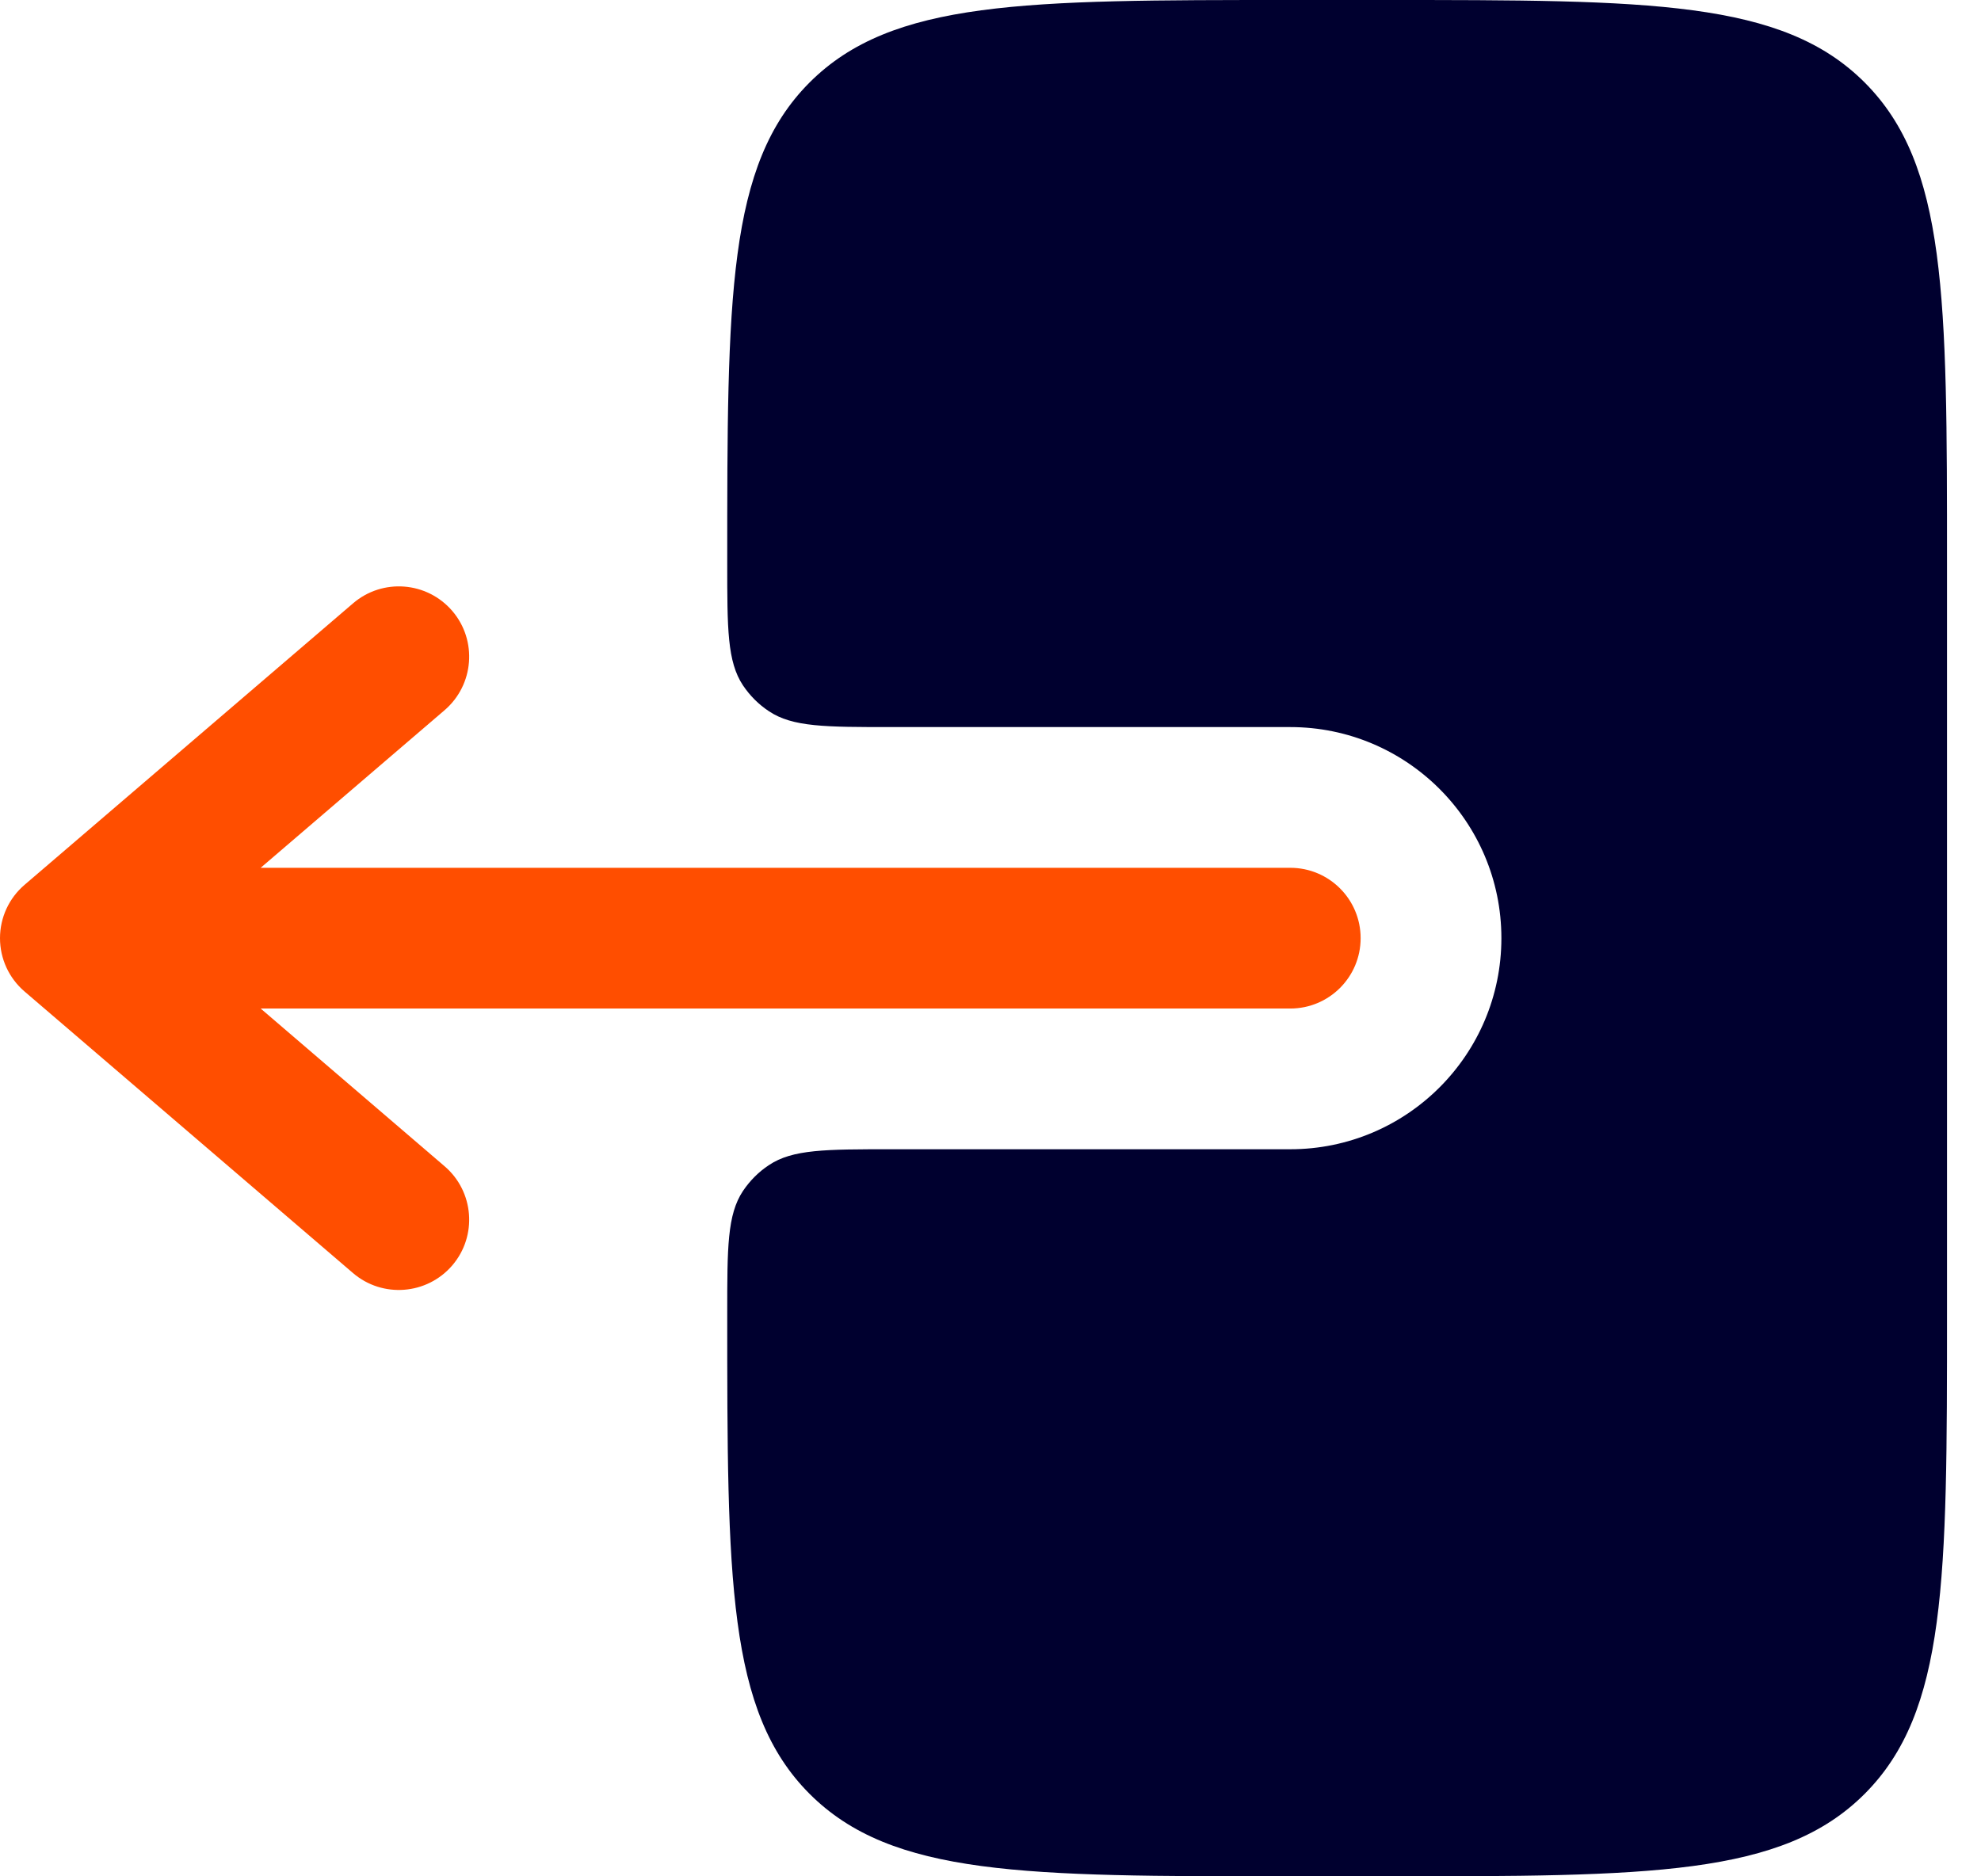 <svg width="19" height="18" viewBox="0 0 19 18" fill="none" xmlns="http://www.w3.org/2000/svg">
<path fill-rule="evenodd" clip-rule="evenodd" d="M13.05 9C13.05 8.627 12.748 8.325 12.375 8.325H2.5L4.264 6.813C4.547 6.57 4.58 6.144 4.338 5.861C4.095 5.578 3.669 5.545 3.386 5.788L0.236 8.488C0.086 8.616 0 8.803 0 9C0 9.197 0.086 9.384 0.236 9.512L3.386 12.213C3.669 12.455 4.095 12.422 4.338 12.139C4.58 11.856 4.547 11.43 4.264 11.188L2.5 9.675H12.375C12.748 9.675 13.05 9.373 13.05 9Z" fill="#FF4E00"/>
<path d="M6.975 5.4C6.975 6.032 6.975 6.348 7.126 6.575C7.192 6.673 7.276 6.758 7.375 6.823C7.602 6.975 7.918 6.975 8.55 6.975H12.375C13.493 6.975 14.4 7.882 14.4 9C14.4 10.118 13.493 11.025 12.375 11.025H8.55C7.918 11.025 7.602 11.025 7.375 11.177C7.276 11.242 7.192 11.327 7.126 11.425C6.975 11.652 6.975 11.968 6.975 12.6C6.975 15.146 6.975 16.418 7.765 17.209C8.556 18 9.829 18 12.374 18H13.274C15.82 18 17.093 18 17.884 17.209C18.674 16.418 18.674 15.146 18.674 12.6V5.4C18.674 2.854 18.674 1.582 17.884 0.791C17.093 0 15.82 0 13.274 0H12.374C9.829 0 8.556 0 7.765 0.791C6.975 1.582 6.975 2.854 6.975 5.4Z" fill="#00002F"/>
</svg>
